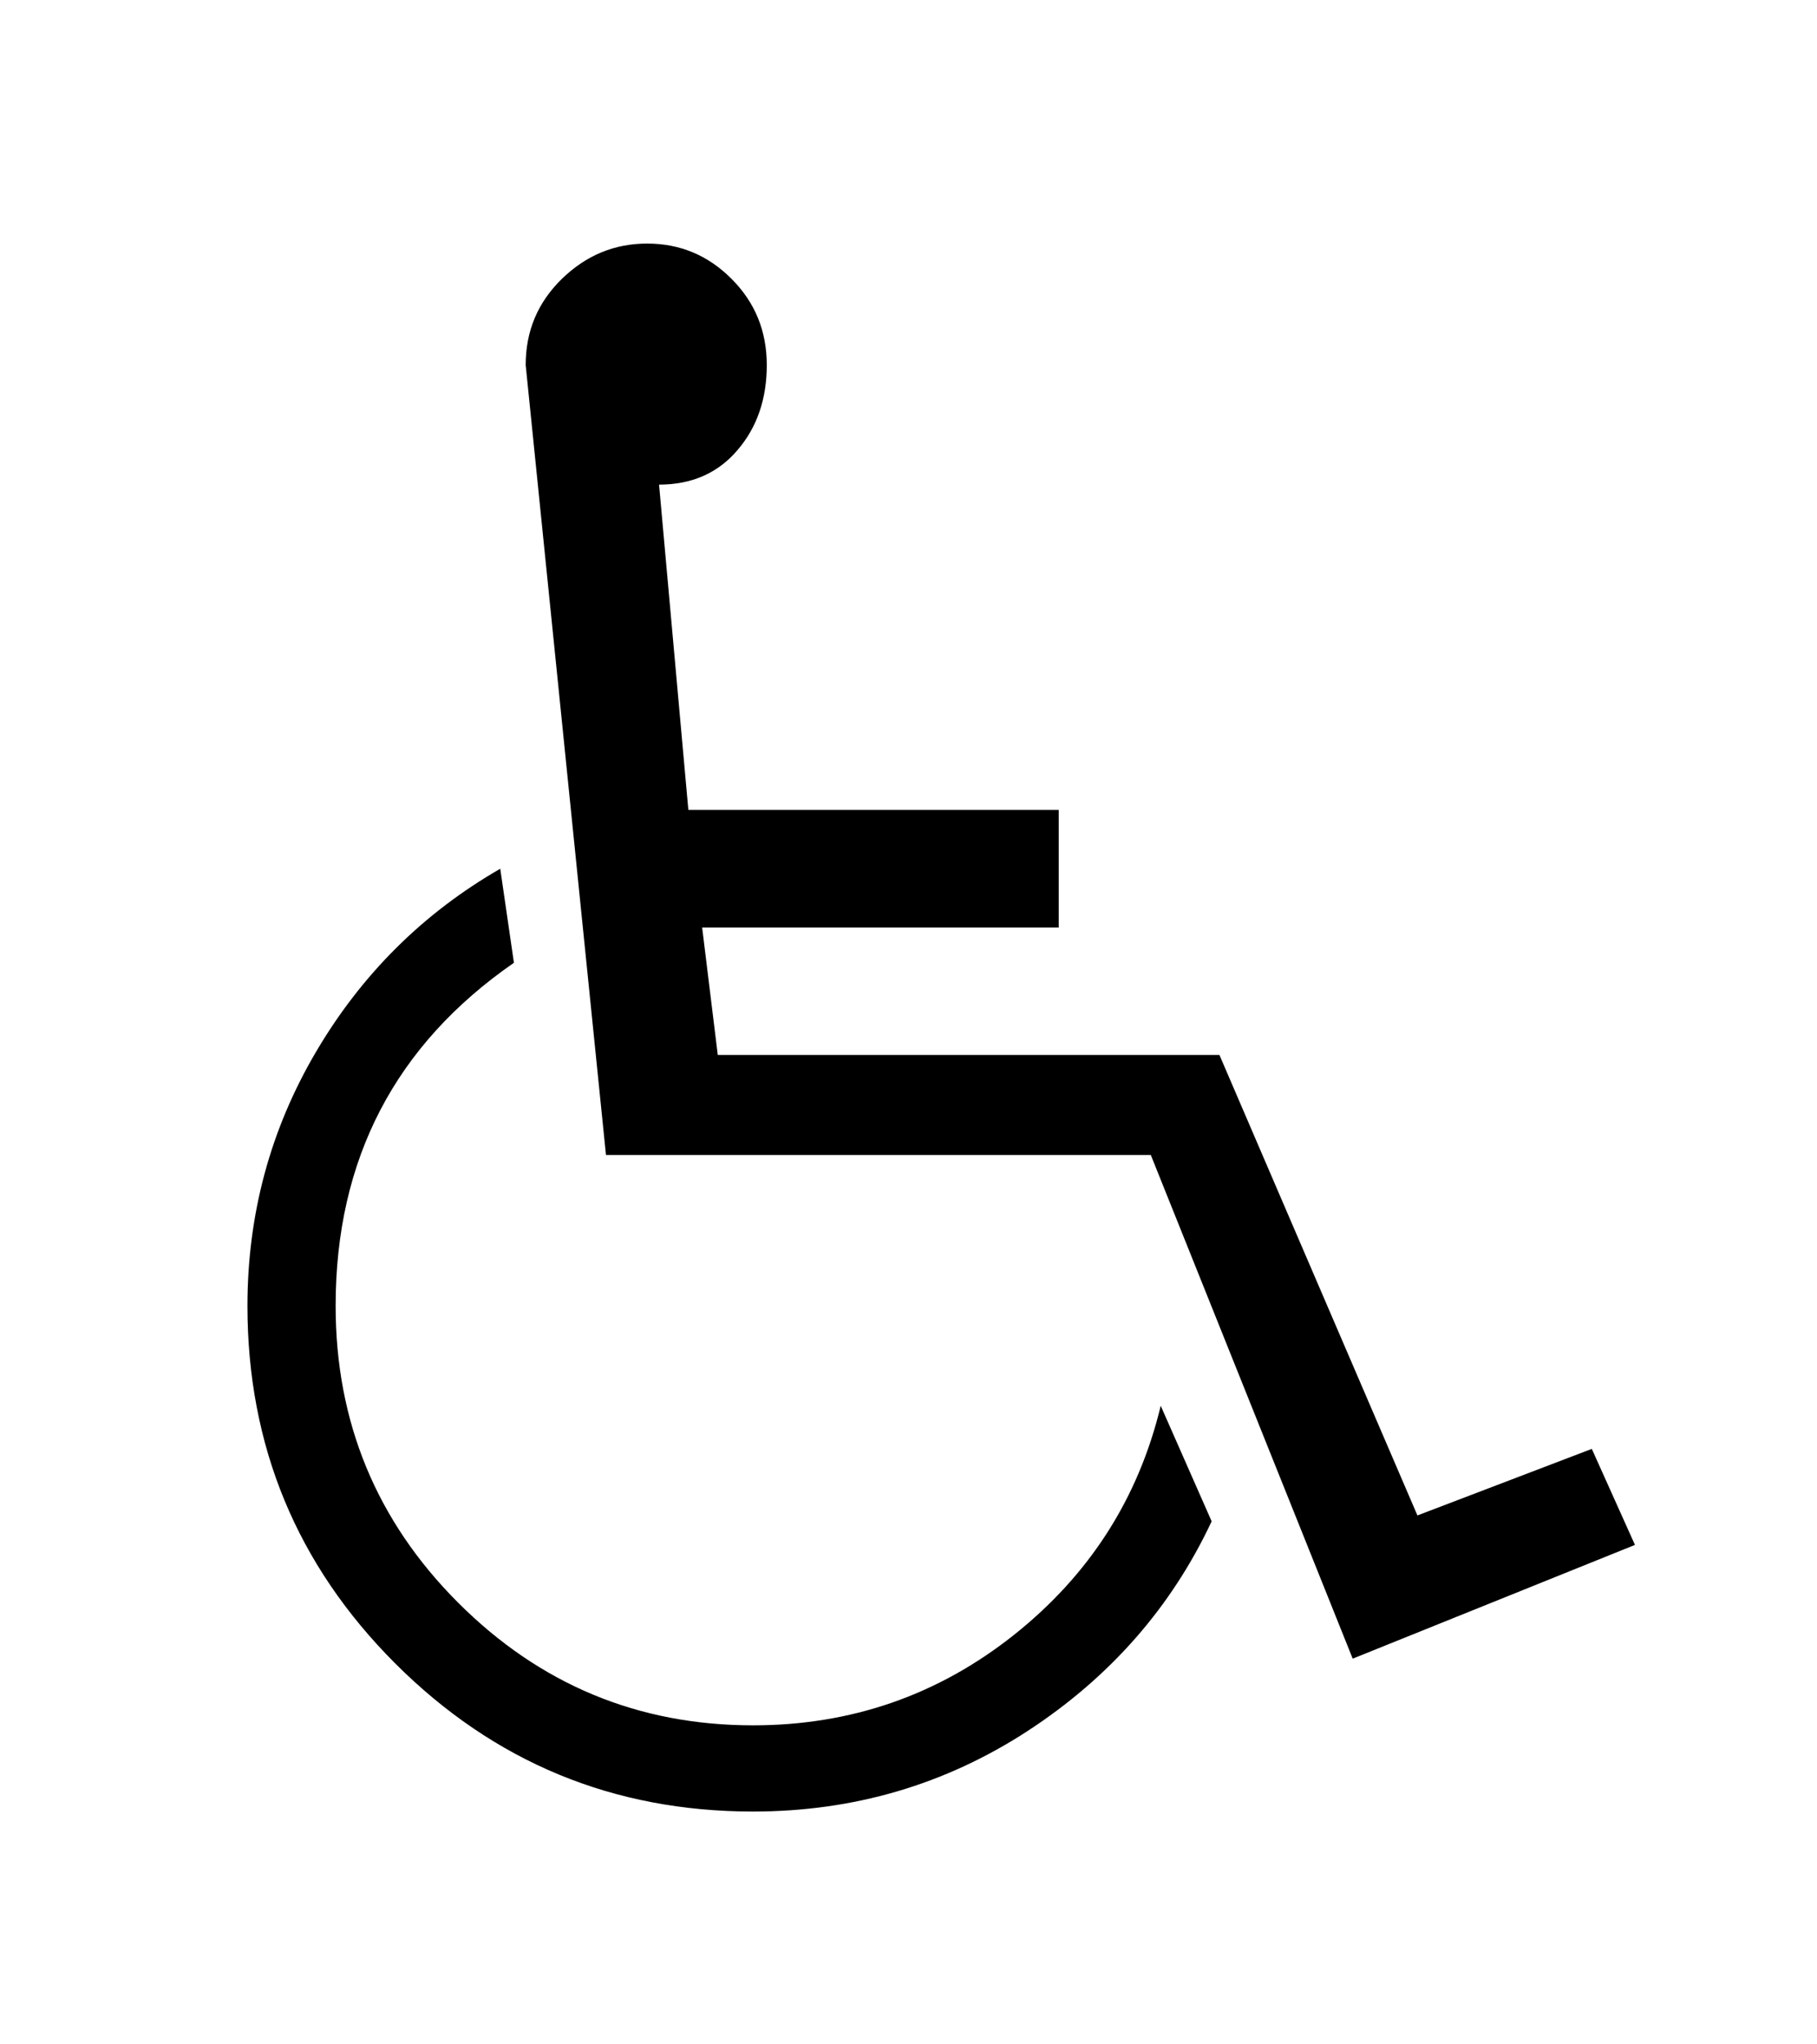<?xml version="1.0" encoding="utf-8"?>
<!-- Generator: Adobe Illustrator 16.0.0, SVG Export Plug-In . SVG Version: 6.00 Build 0)  -->
<!DOCTYPE svg PUBLIC "-//W3C//DTD SVG 1.1 Tiny//EN" "http://www.w3.org/Graphics/SVG/1.1/DTD/svg11-tiny.dtd">
<svg version="1.1" baseProfile="tiny" id="Layer_2" xmlns="http://www.w3.org/2000/svg" xmlns:xlink="http://www.w3.org/1999/xlink"
	 x="0px" y="0px" width="32px" height="36px" viewBox="0 0 32 36" xml:space="preserve">
<g>
	<path d="M21.339,26.79c-0.713,1.519-1.796,2.75-3.246,3.695c-1.45,0.942-3.06,1.415-4.831,1.415c-2.464,0-4.561-0.87-6.3-2.606
		c-1.736-1.736-2.604-3.836-2.604-6.297c0-1.61,0.401-3.104,1.206-4.472c0.805-1.369,1.888-2.445,3.246-3.227l0.241,1.656
		c-2.094,1.45-3.14,3.463-3.14,6.042c0,2.045,0.719,3.787,2.157,5.226c1.438,1.438,3.168,2.16,5.194,2.16
		c1.725,0,3.255-0.53,4.59-1.588c1.335-1.06,2.197-2.406,2.59-4.039L21.339,26.79z M28.794,27.205l-4.971,2.003l-3.556-8.87h-9.595
		L9.258,6.429c0-0.599,0.212-1.104,0.639-1.52c0.427-0.414,0.925-0.62,1.501-0.62c0.576,0,1.071,0.206,1.484,0.62
		c0.416,0.416,0.622,0.921,0.622,1.52c0,0.597-0.172,1.099-0.519,1.501c-0.344,0.403-0.805,0.604-1.378,0.604l0.516,5.729h6.523
		v2.071h-6.28l0.275,2.243h8.835l3.487,8.109l3.071-1.172L28.794,27.205z"/>
</g>
</svg>
